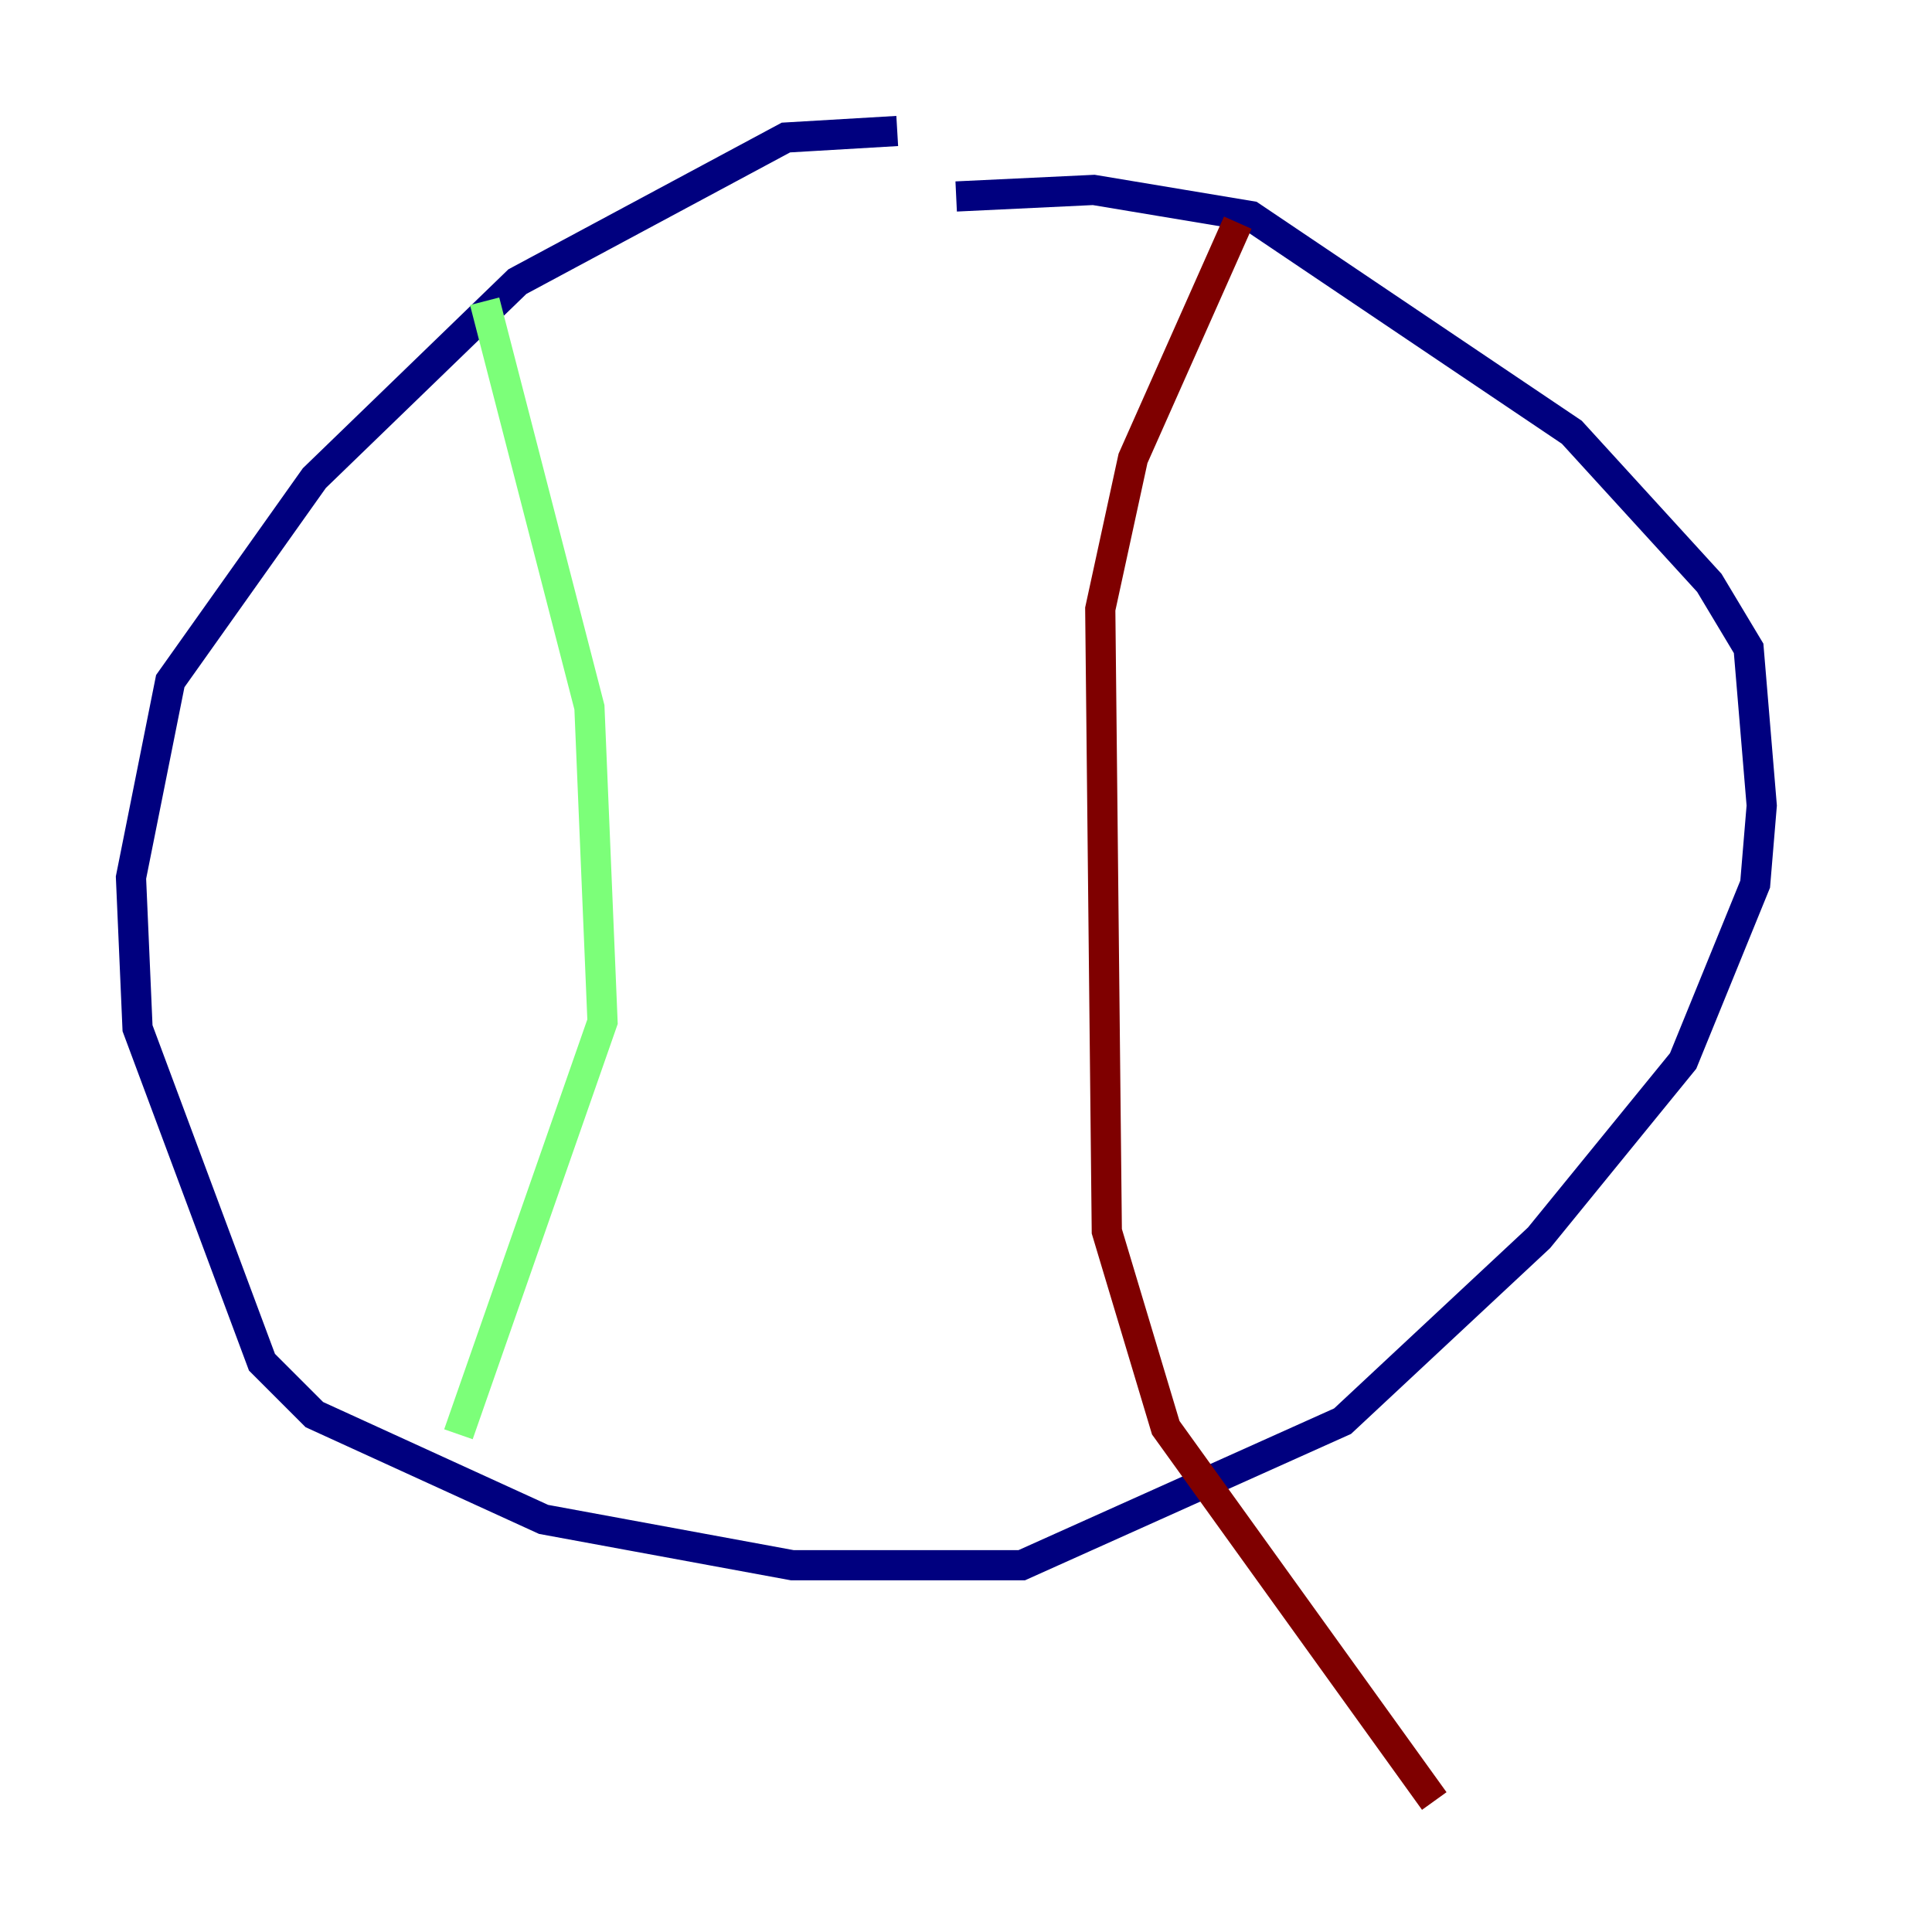 <?xml version="1.0" encoding="utf-8" ?>
<svg baseProfile="tiny" height="128" version="1.2" viewBox="0,0,128,128" width="128" xmlns="http://www.w3.org/2000/svg" xmlns:ev="http://www.w3.org/2001/xml-events" xmlns:xlink="http://www.w3.org/1999/xlink"><defs /><polyline fill="none" points="59.444,8.678 52.068,9.112 34.278,18.658 20.827,31.675 11.281,45.125 8.678,58.142 9.112,68.122 17.356,90.251 20.827,93.722 36.014,100.664 52.502,103.702 67.688,103.702 88.949,94.156 101.966,82.007 111.512,70.291 116.285,58.576 116.719,53.37 115.851,42.956 113.248,38.617 104.136,28.637 82.875,14.319 72.461,12.583 63.349,13.017" stroke="#00007f" stroke-width="2" /><polyline fill="none" points="32.108,19.959 39.051,46.861 39.919,67.688 30.373,95.024" stroke="#7cff79" stroke-width="2" /><polyline fill="none" points="82.007,14.752 75.064,30.373 72.895,40.352 73.329,81.573 77.234,94.59 95.024,119.322" stroke="#7f0000" stroke-width="2" /></svg>